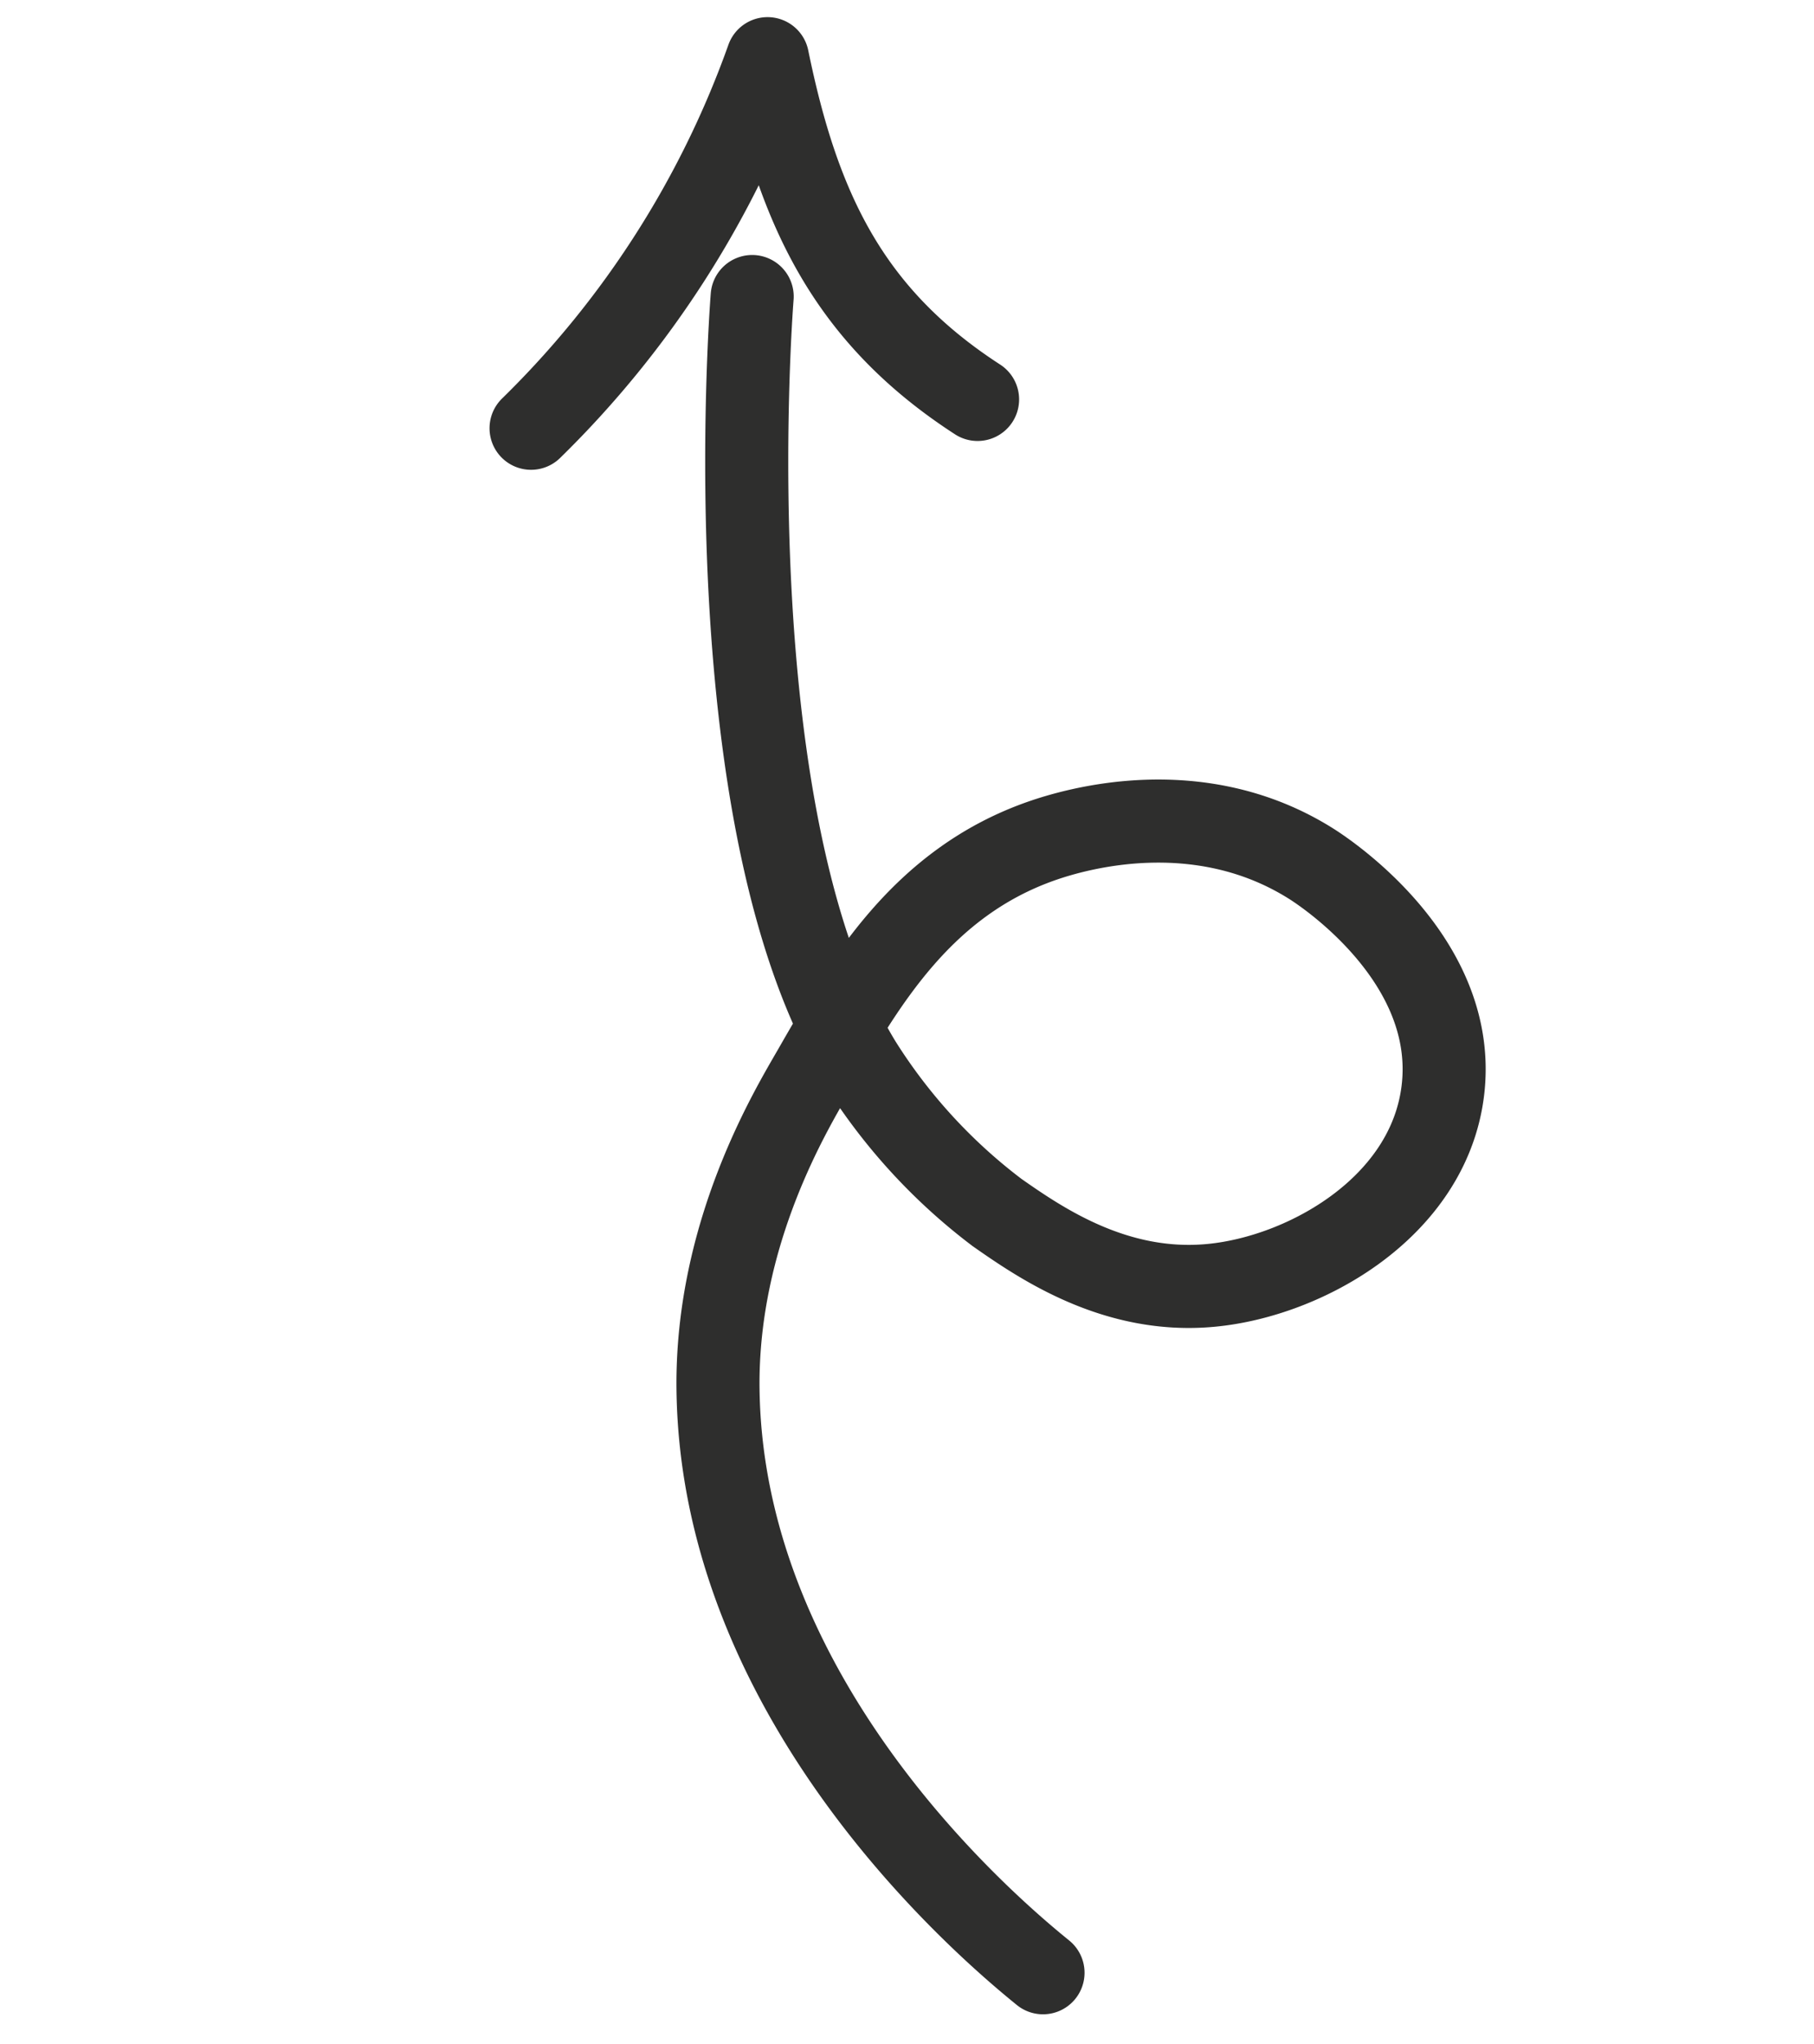 <svg xmlns="http://www.w3.org/2000/svg" width="87.353" height="98.409" viewBox="0 0 87.353 98.409">
  <g id="Groupe_894" data-name="Groupe 894" transform="translate(49.78 95.366) rotate(-132)">
    <path id="Tracé_384" data-name="Tracé 384" d="M0,.6C3.17.1,19.937-2.257,31.345,7.764c5.665,4.977,7.645,11.645,8.323,13.716,1.495,4.569,3.242,9.913.844,15.58-.64,1.509-3.309,7.144-9.536,8.876-.728.2-8.193,2.159-12.334-2.65-3.658-4.247-2.2-10.844.527-14.522,2.756-3.722,7.005-4.742,9.515-5.322a27.026,27.026,0,0,1,9.743-.088c13.225,2.465,29.884,19.753,30.908,20.83" transform="translate(0 0)" fill="none" stroke="#2e2e2d" stroke-linecap="round" stroke-linejoin="round" stroke-width="4"/>
    <path id="Tracé_385" data-name="Tracé 385" d="M0,16.907c7.172-1.931,12.606-.268,18.957,3.46A46.853,46.853,0,0,1,13.356,0" transform="translate(58.392 32.029)" fill="none" stroke="#2e2e2d" stroke-linecap="round" stroke-linejoin="round" stroke-width="4"/>
  </g>
</svg>
